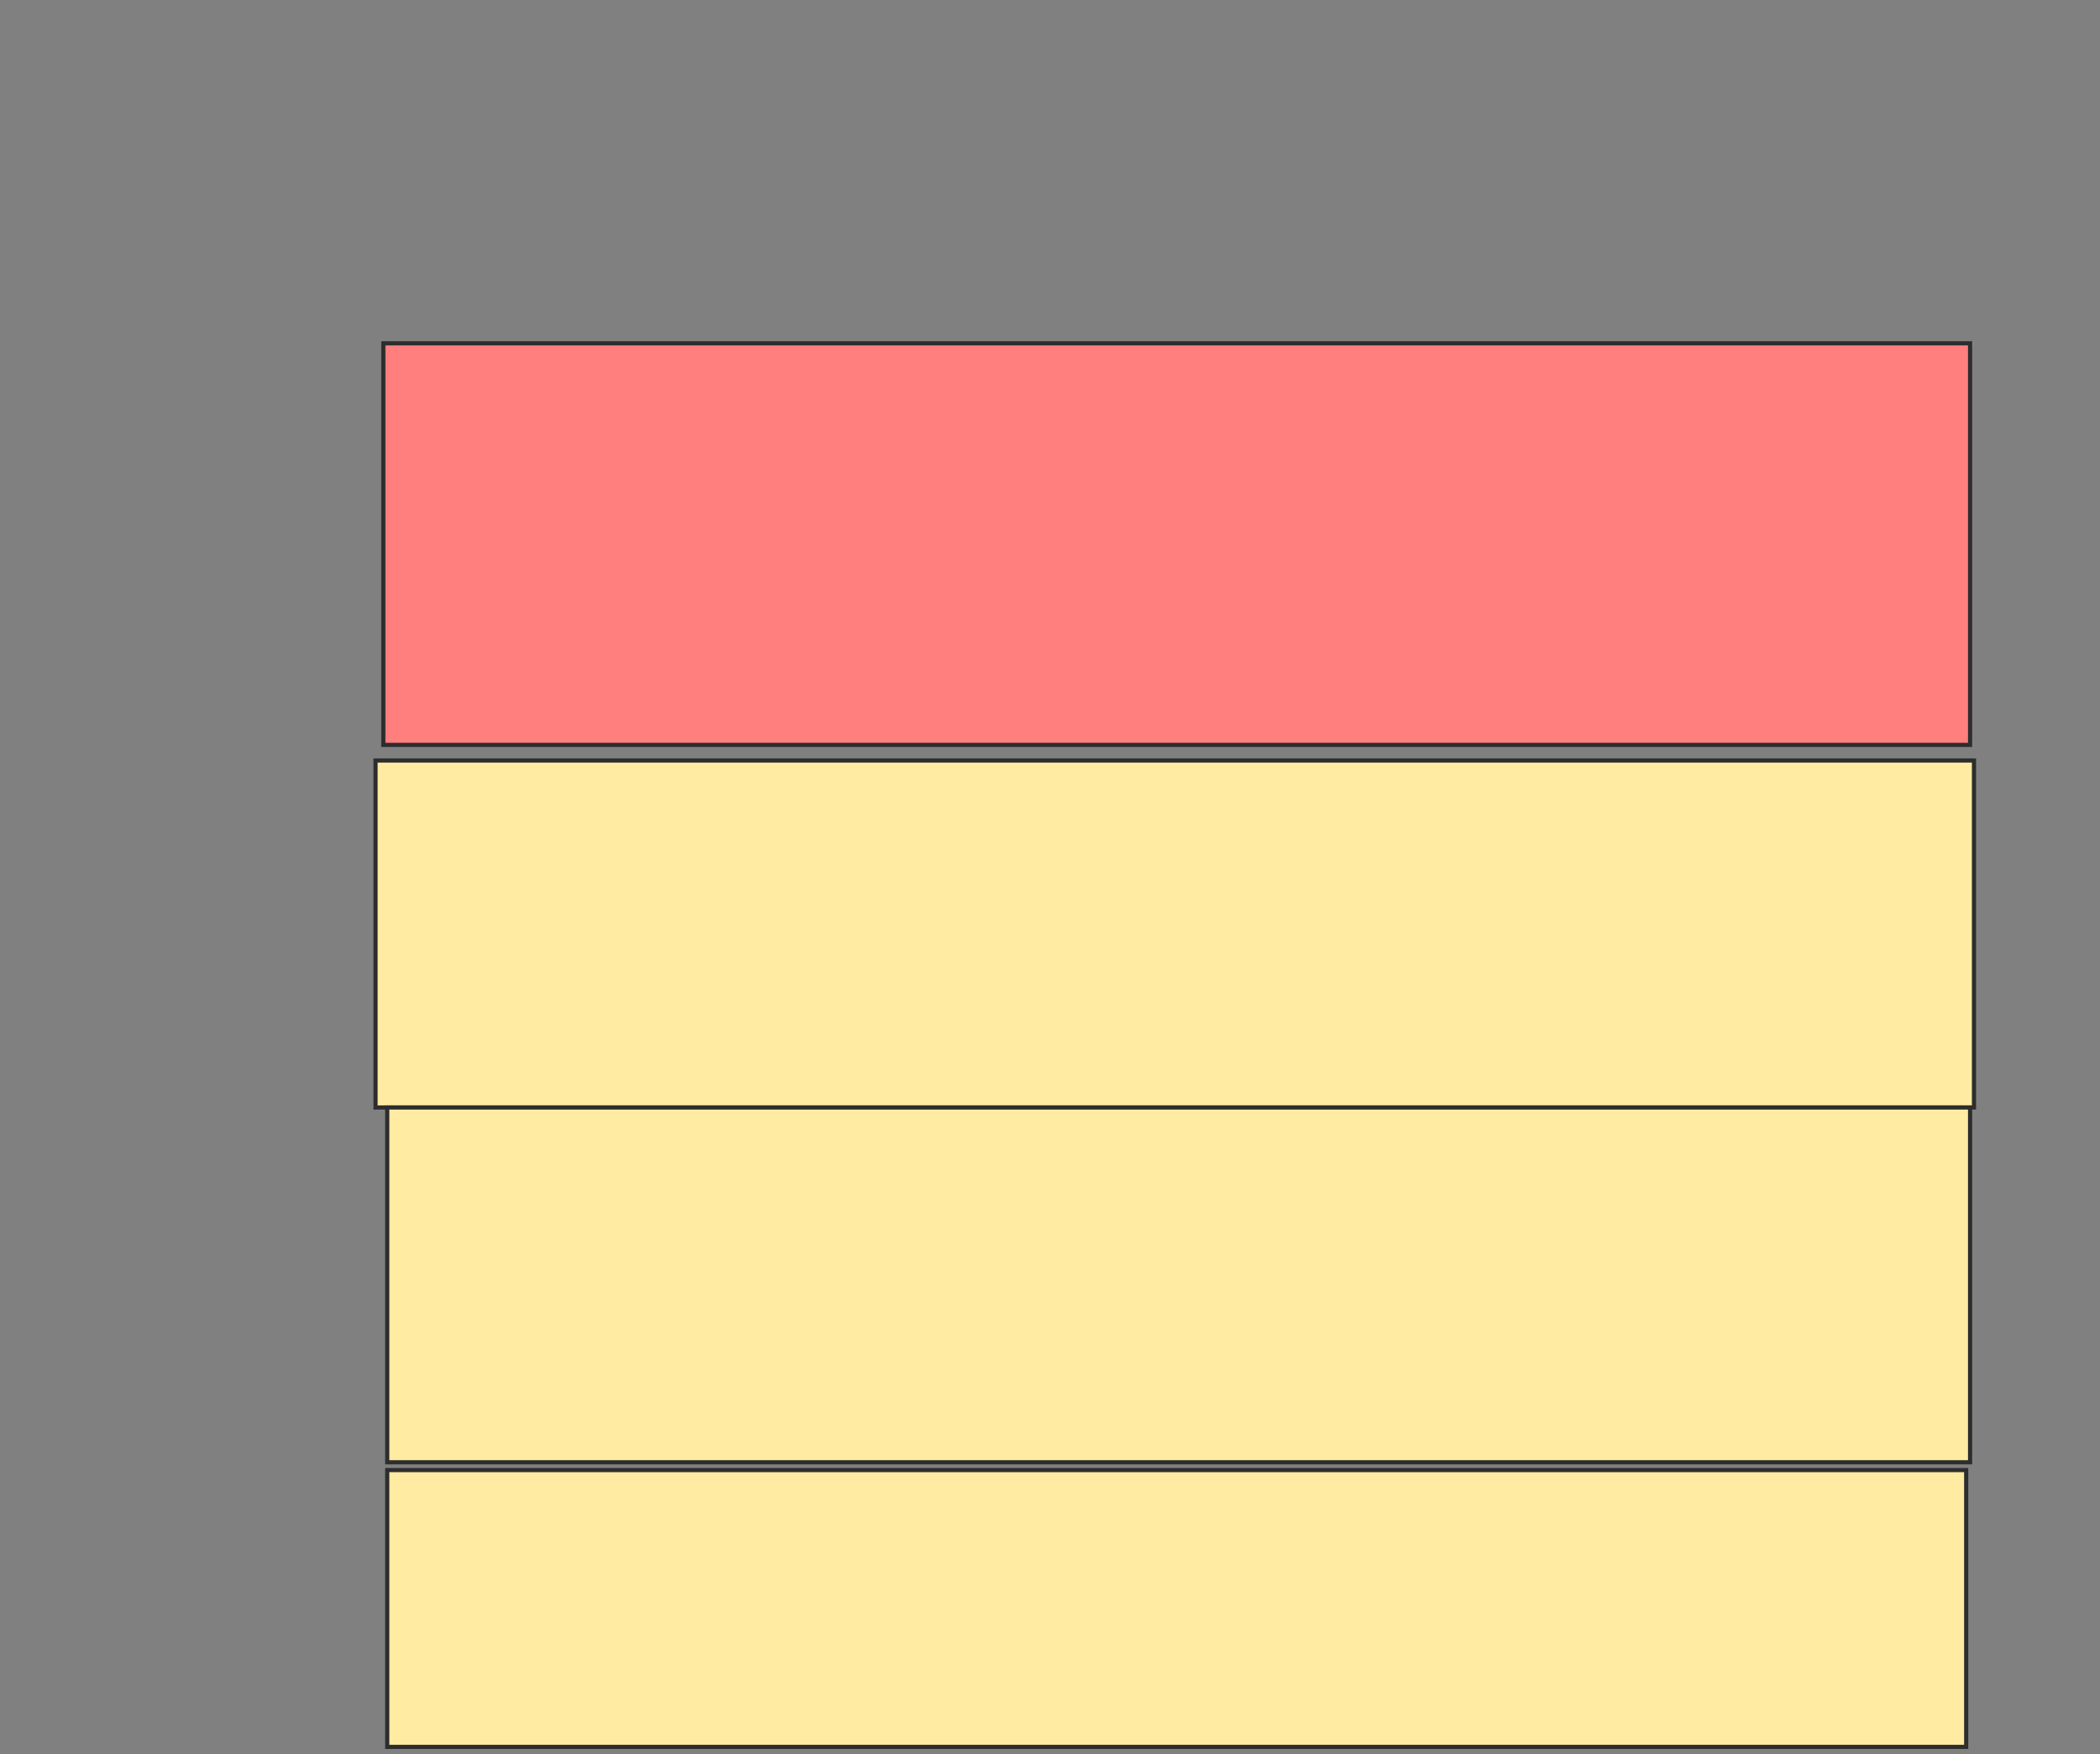 <svg height="421" width="504" xmlns="http://www.w3.org/2000/svg">
 <rect width="100%" height="100%" fill="#808080" stroke="none"/>
 <!-- Created with Image Occlusion Enhanced -->
 <g>
  <title>Labels</title>
 </g>
 <g>
  <title>Masks</title>
  <rect class="qshape" fill="#FF7E7E" height="96.374" id="de75ba8b75994bfe913715686ec294fa-ao-1" stroke="#2D2D2D" width="380.819" x="92" y="82.392"/>
  <rect fill="#FFEBA2" height="83.275" id="de75ba8b75994bfe913715686ec294fa-ao-2" stroke="#2D2D2D" width="383.626" x="90.129" y="182.509"/>
  <rect fill="#FFEBA2" height="85.146" id="de75ba8b75994bfe913715686ec294fa-ao-3" stroke="#2D2D2D" width="379.883" x="92.936" y="265.784"/>
  <rect fill="#FFEBA2" height="66.433" id="de75ba8b75994bfe913715686ec294fa-ao-4" stroke="#2D2D2D" width="378.947" x="92.936" y="352.801"/>
 </g>
</svg>